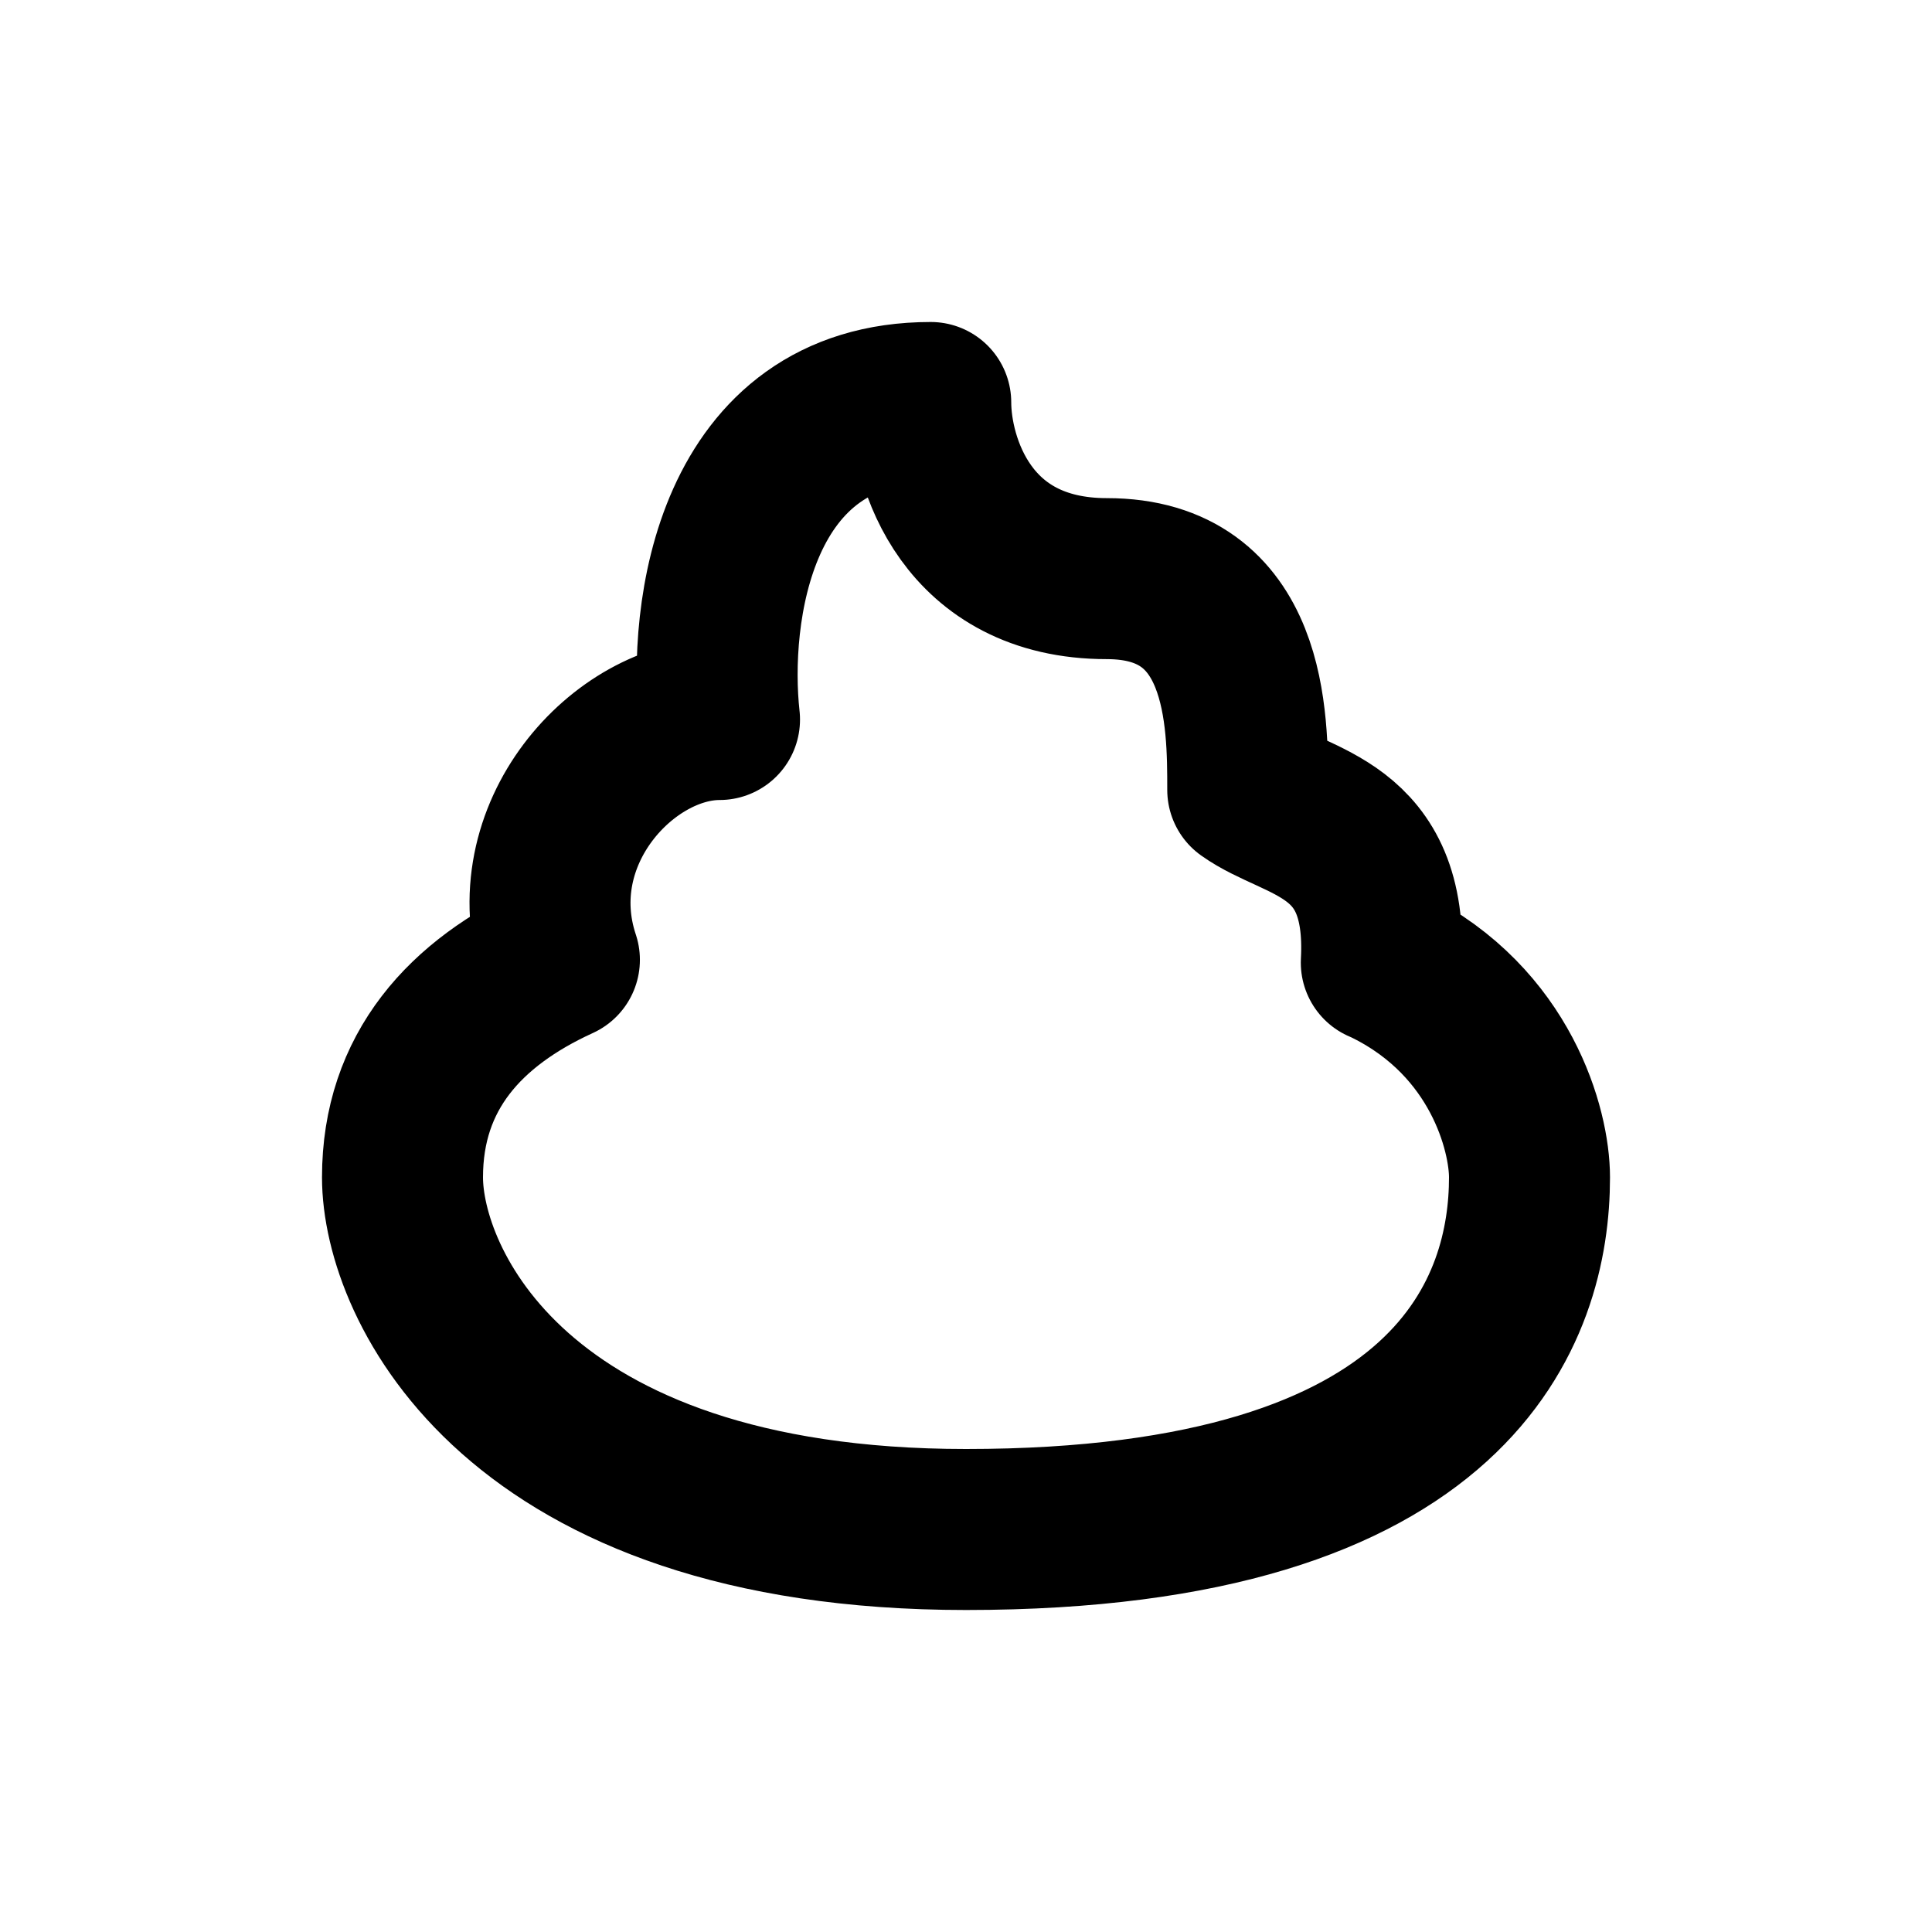 <svg width="24" height="24" viewBox="0 0 24 24" fill="none" xmlns="http://www.w3.org/2000/svg">
<path d="M12 19C6.389 19 5 15.938 5 14.625C5 13.314 5.779 12.457 6.949 11.923C6.428 10.36 7.754 8.938 8.938 8.938C8.792 7.625 9.113 5 11.562 5C11.562 5.729 12 7.188 13.75 7.188C15.5 7.188 15.5 8.938 15.5 9.812C16.11 10.248 17.25 10.25 17.159 11.958C17.192 11.972 17.222 11.986 17.25 12C18.65 12.7 19 14.042 19 14.625C19 16.229 18.125 19 12 19Z" stroke="black" stroke-width="2" stroke-linejoin="round"/>
</svg>
